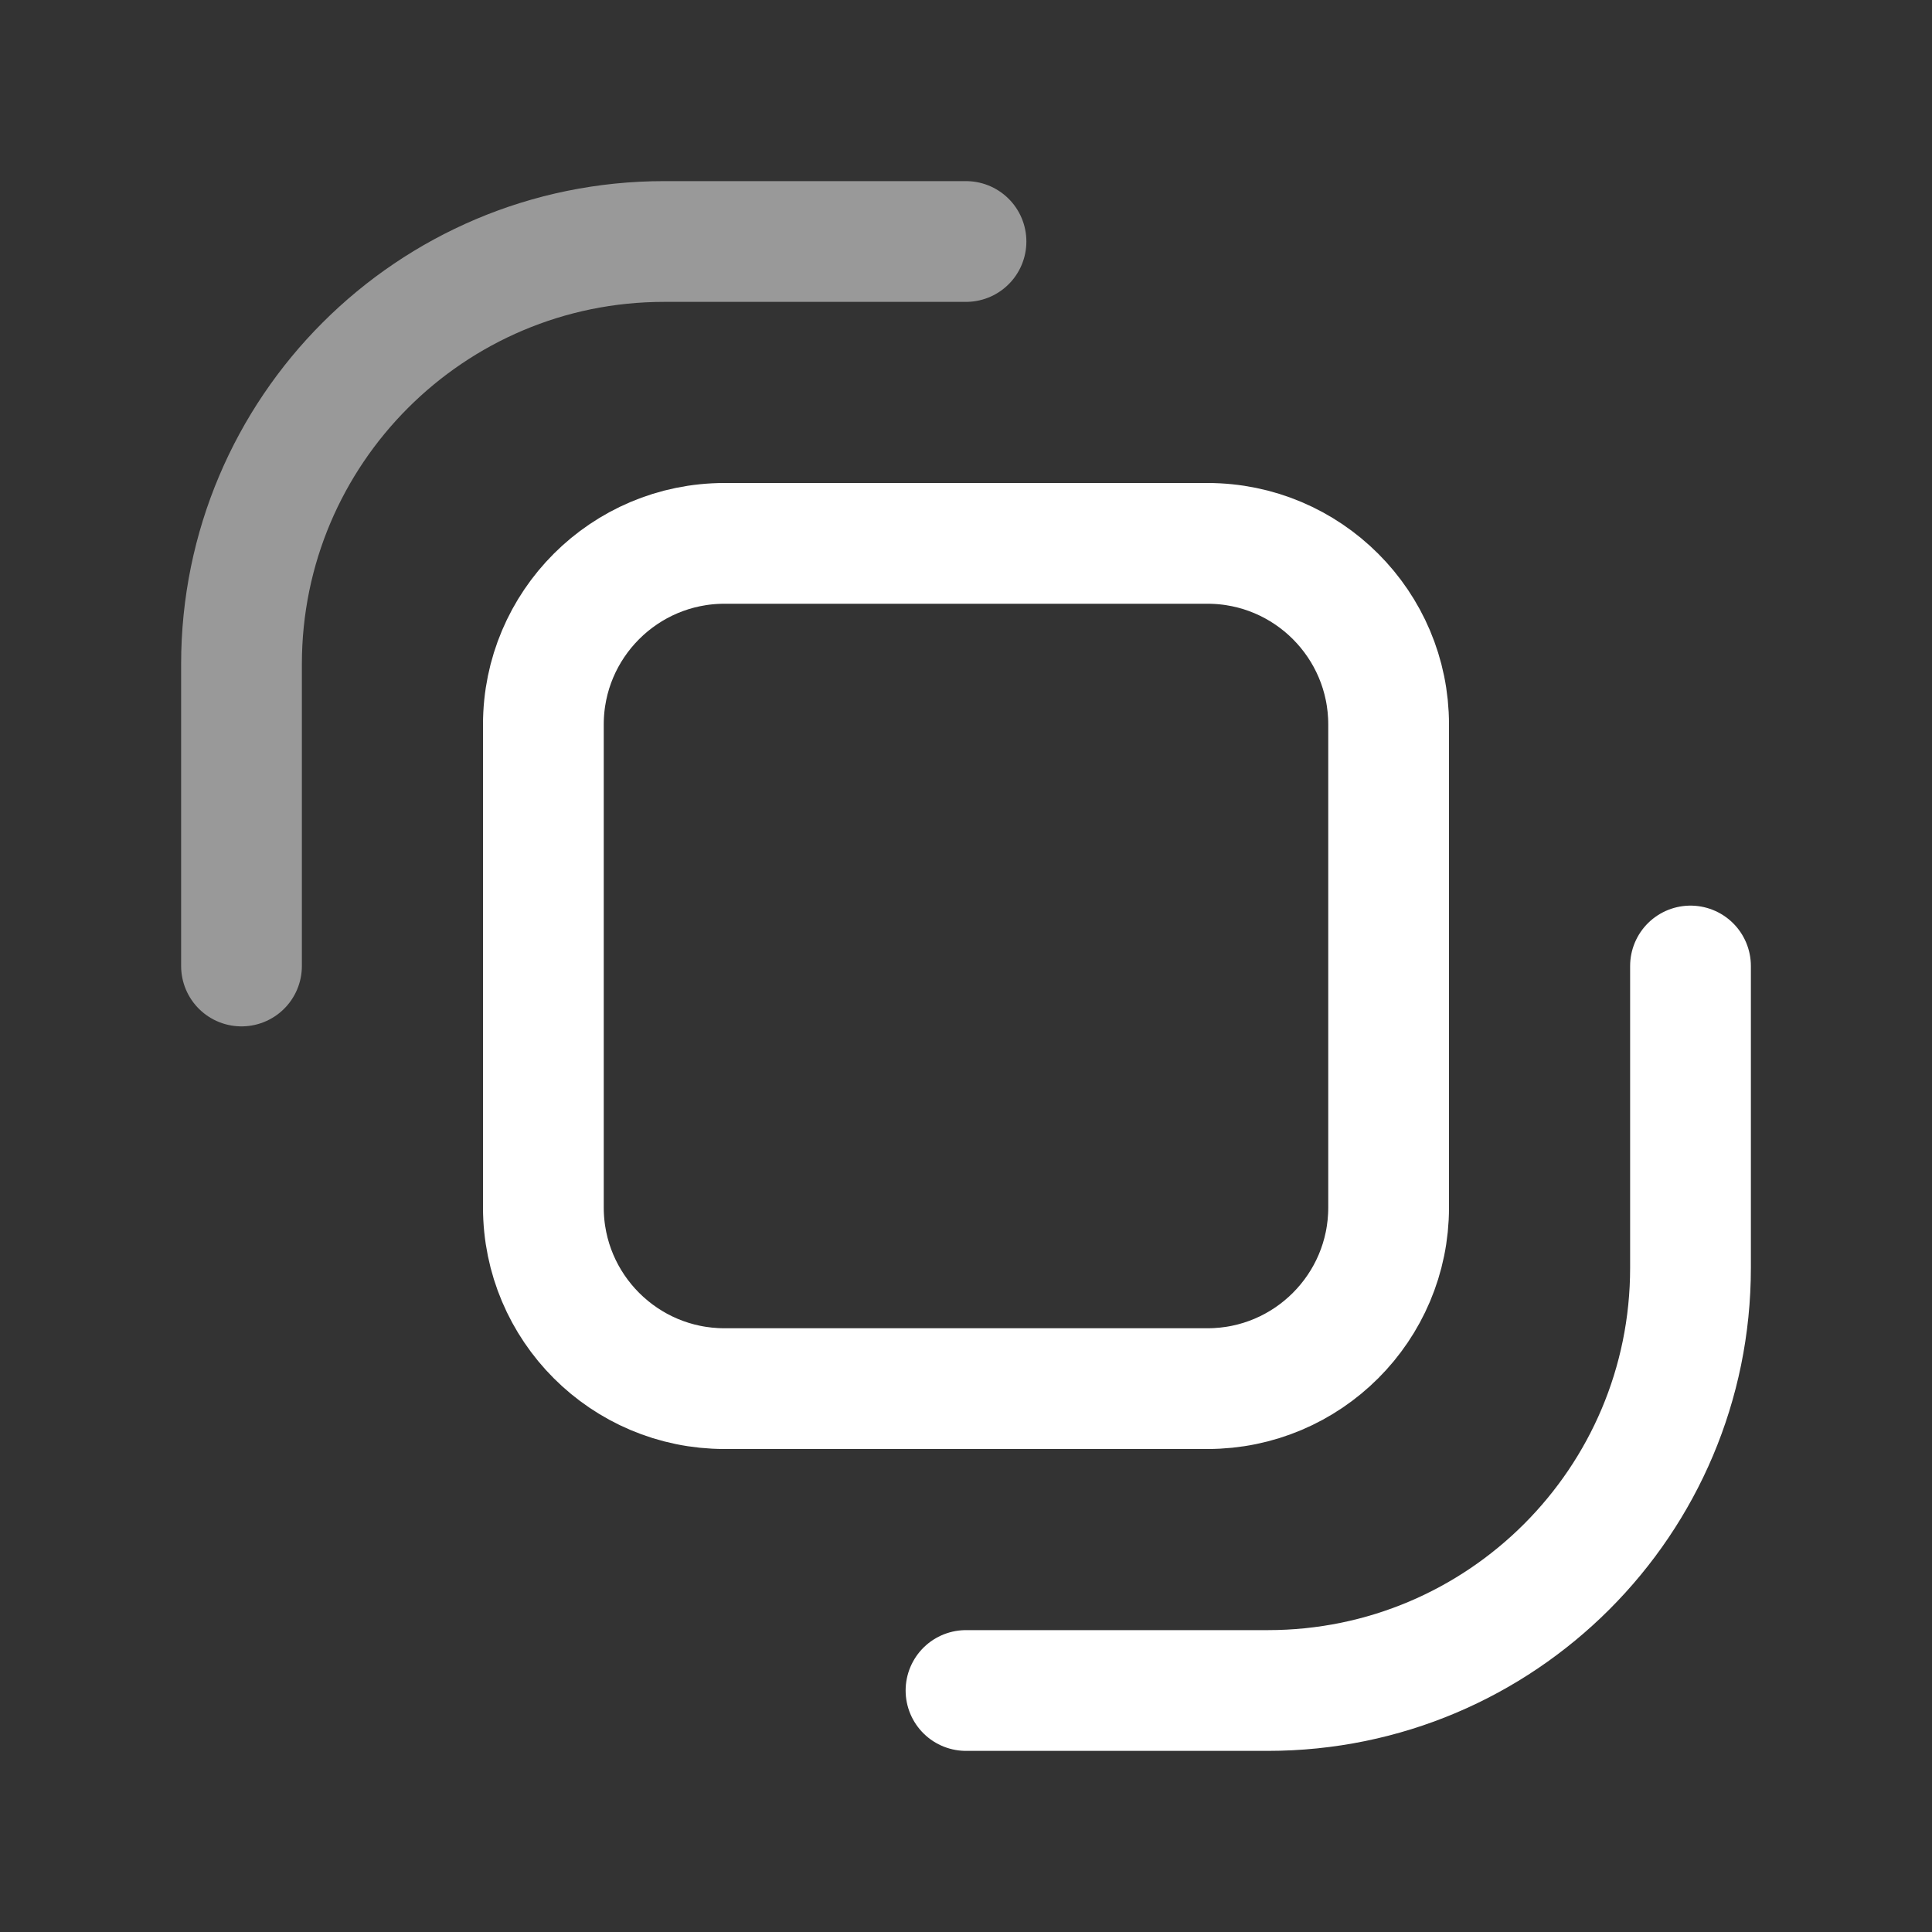 <svg width="16" height="16" viewBox="0 0 16 16" fill="none" xmlns="http://www.w3.org/2000/svg">
<rect x="0" y="0" width="16" height="16" fill="#333333" stroke="none"/>
<path d="M14 8V10.5C14 12.433 12.433 14 10.5 14H8M6 11.5H10C10.828 11.5 11.5 10.828 11.5 10V6C11.5 5.172 10.828 4.5 10 4.5H6C5.172 4.5 4.5 5.172 4.5 6V10C4.5 10.828 5.172 11.5 6 11.5Z" stroke="white" stroke-linecap="round" stroke-linejoin="round"/>
<path d="M2 8V5.5C2 3.567 3.567 2 5.5 2H8" stroke="white" stroke-opacity="0.5" stroke-linecap="round" stroke-linejoin="round"/>
</svg>
